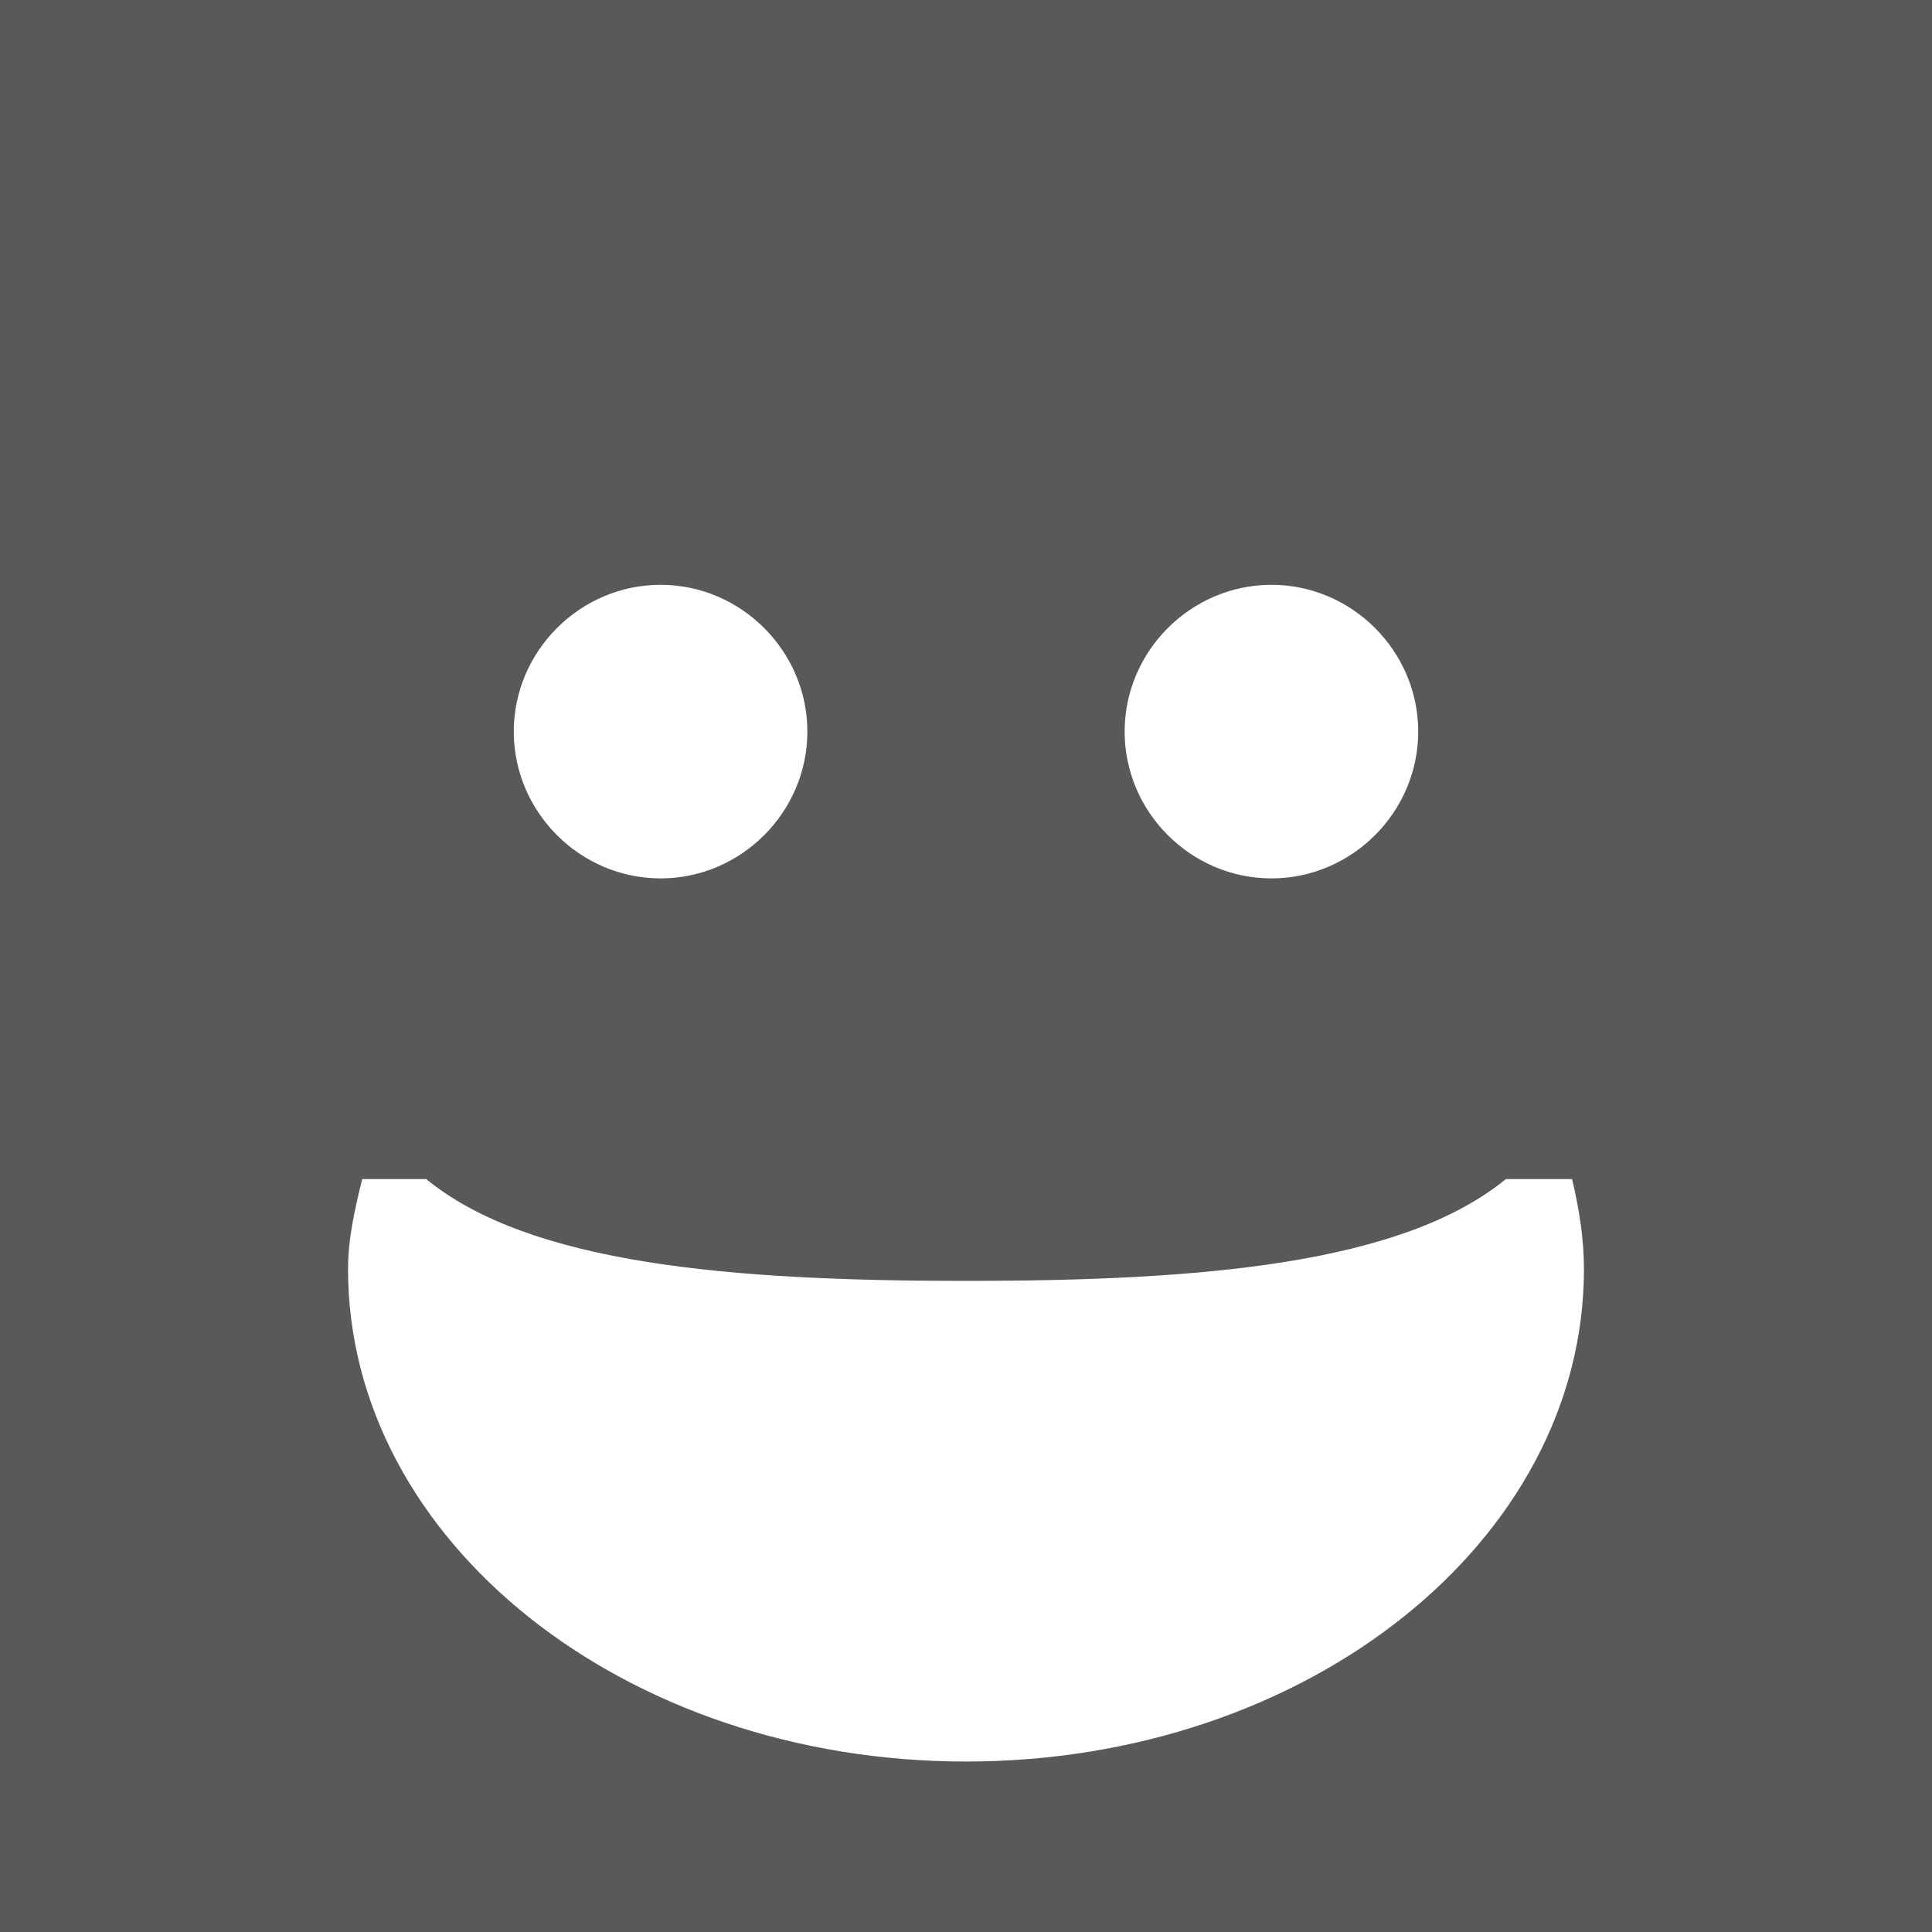<svg xmlns="http://www.w3.org/2000/svg" width="82" height="82" viewBox="0 0 81.6 81.6"><style>.a{fill:#FFF;}</style><rect width="81.6" height="81.6" fill="#58595B"/><path d="M34.1 30.9c0 3.4-2.8 6.2-6.2 6.2l0 0c-3.4 0-6.2-2.8-6.2-6.2l0 0c0-3.4 2.8-6.2 6.2-6.2l0 0C31.3 24.7 34.1 27.5 34.1 30.9L34.1 30.9z" class="a"/><path d="M59.9 30.9c0 3.4-2.8 6.2-6.2 6.2l0 0c-3.4 0-6.2-2.8-6.2-6.2l0 0c0-3.4 2.8-6.2 6.2-6.2l0 0C57.1 24.7 59.9 27.5 59.9 30.9L59.9 30.9z" class="a"/><path d="M63.6 49.8c-4.4 3.6-12.9 4.3-22.8 4.3 -9.9 0-18.4-0.7-22.8-4.3H15.3c-0.3 1.2-0.6 2.5-0.6 3.8 0 11.5 11.7 20.8 26.1 20.8 14.4 0 26.1-9.3 26.1-20.8 0-1.3-0.2-2.5-0.5-3.8H63.6z" class="a"/></svg>